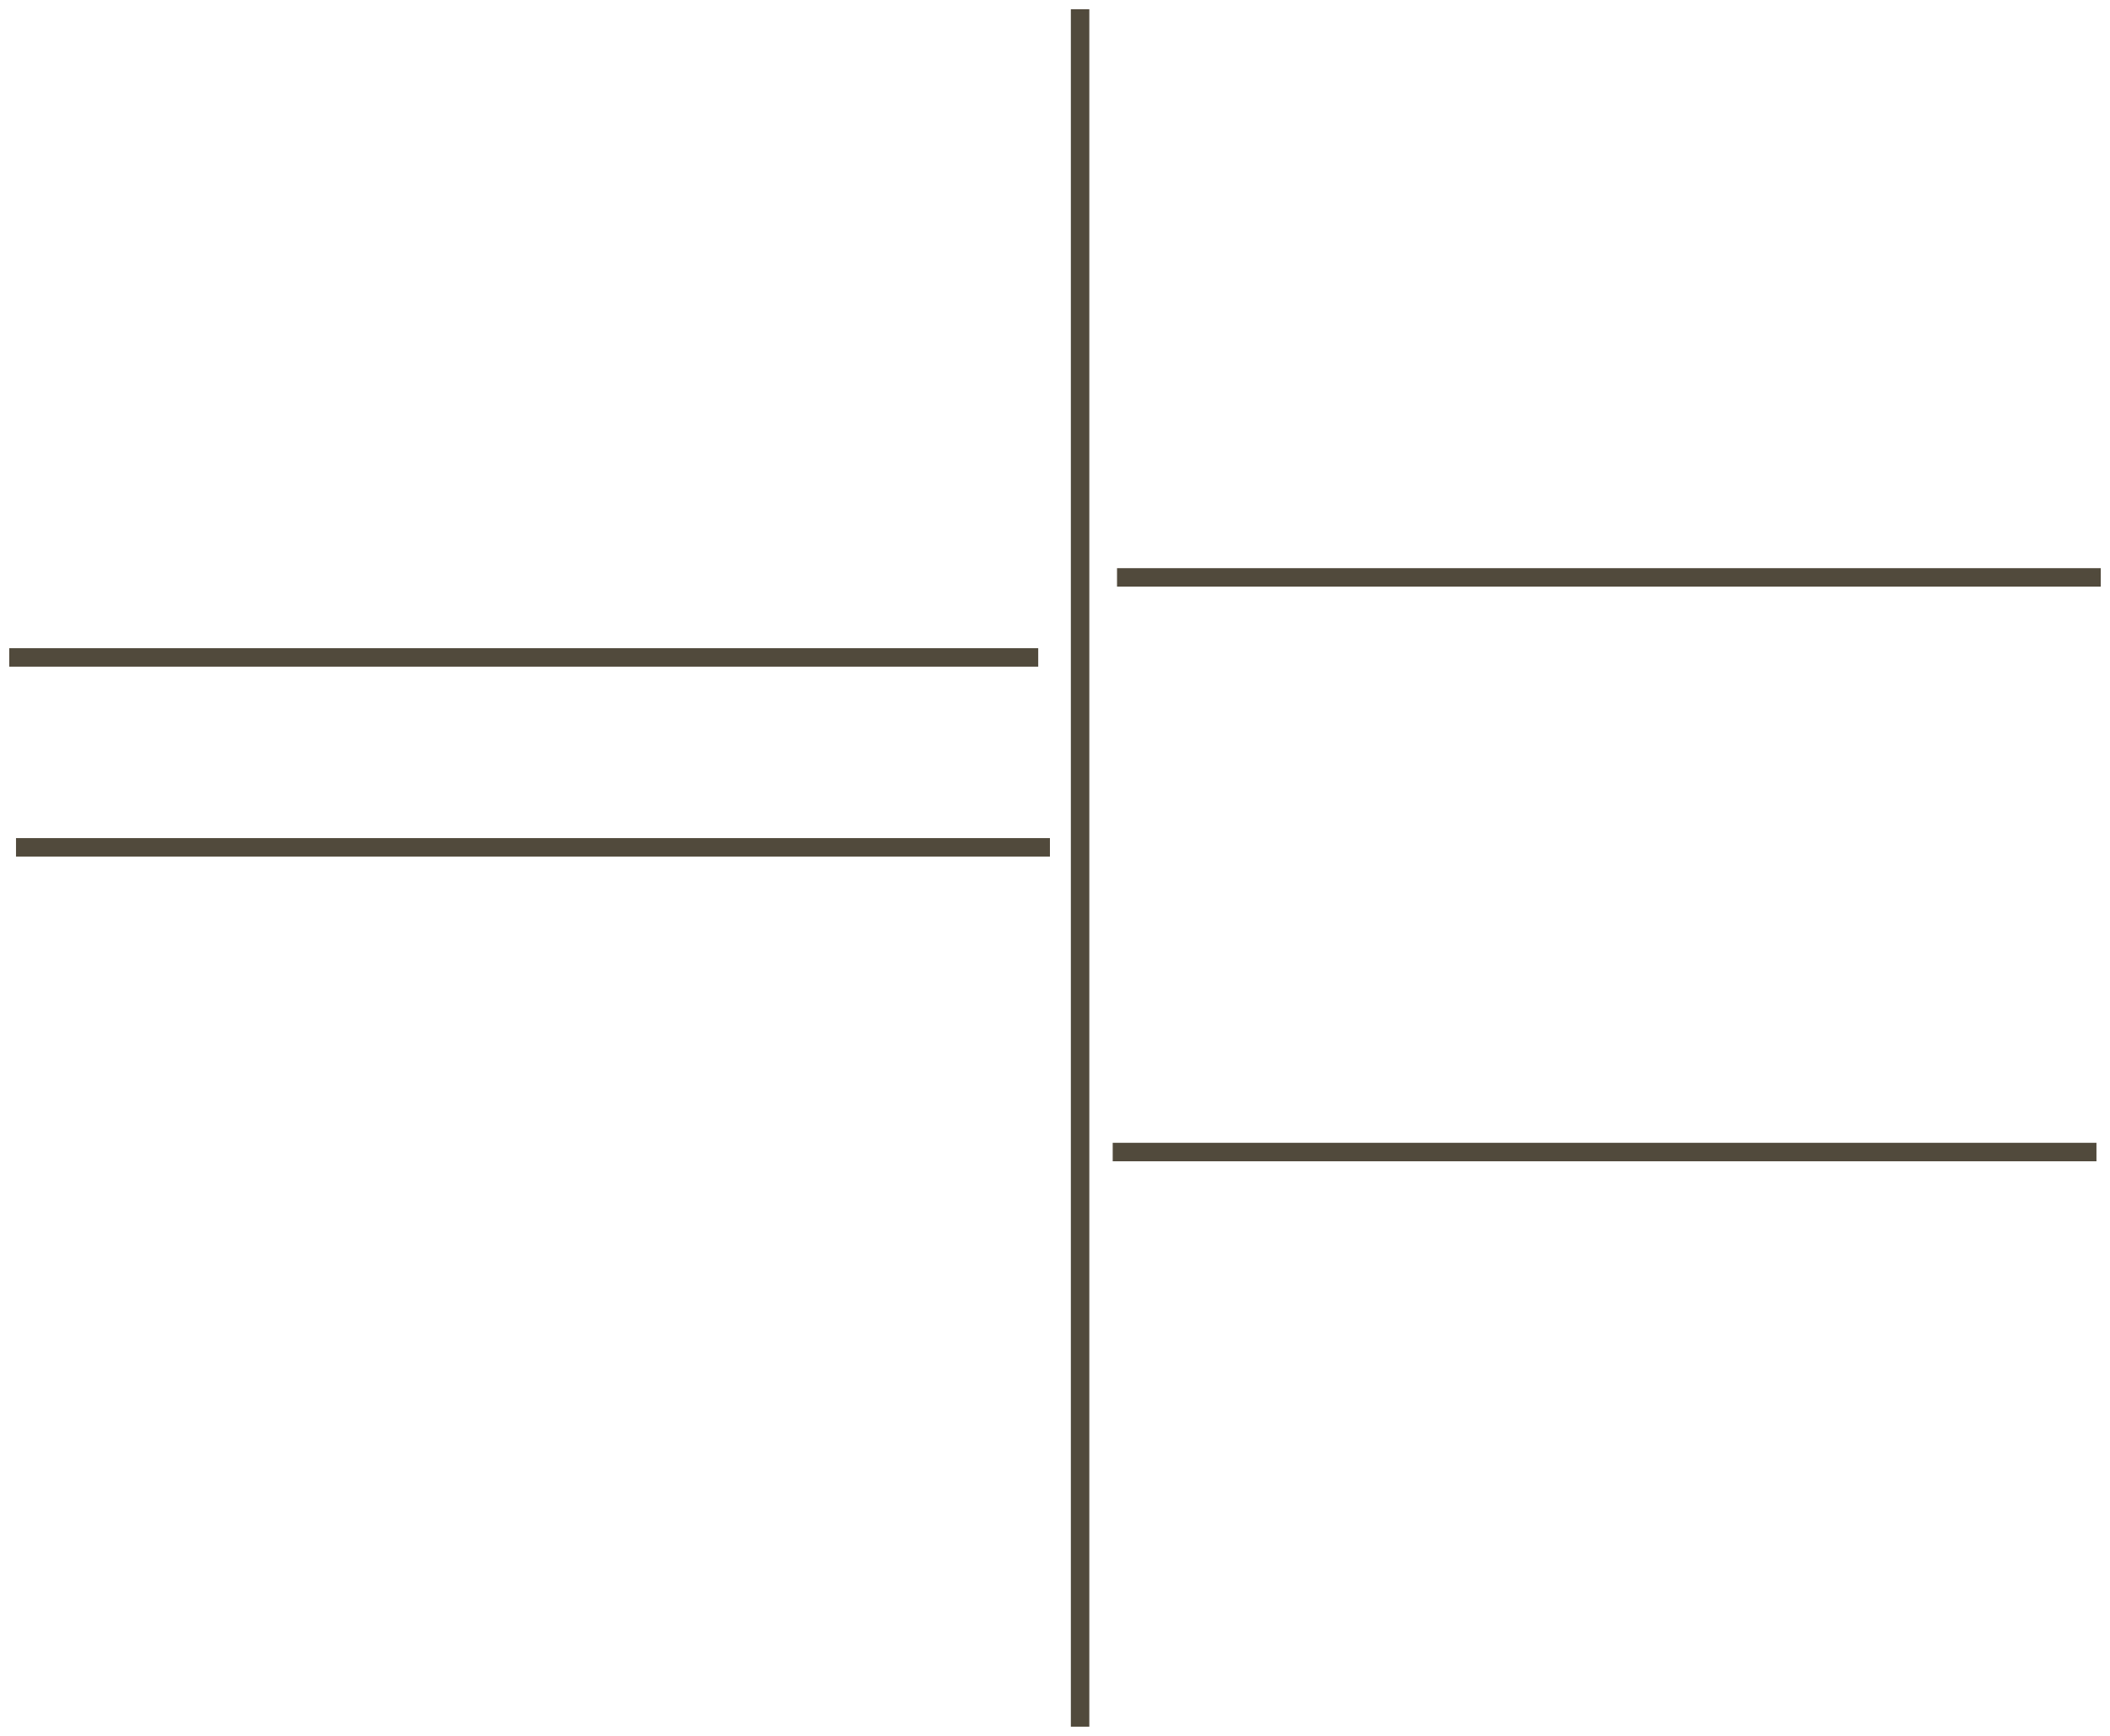 <?xml version="1.0" encoding="UTF-8" standalone="no"?>
<svg xmlns:ffdec="https://www.free-decompiler.com/flash" xmlns:xlink="http://www.w3.org/1999/xlink" ffdec:objectType="shape" height="282.0px" width="342.75px" xmlns="http://www.w3.org/2000/svg">
  <g transform="matrix(1.0, 0.0, 0.0, 1.0, -203.05, -88.95)">
    <path d="M378.5 90.45 L378.5 369.45 M384.5 182.75 L544.3 182.75 M383.8 276.1 L543.6 276.1 M373.6 226.6 L205.65 226.6 M371.7 195.75 L204.55 195.75" fill="none" stroke="#514a3c" stroke-linecap="butt" stroke-linejoin="miter-clip" stroke-miterlimit="3.0" stroke-width="3.0"/>
  </g>
</svg>
